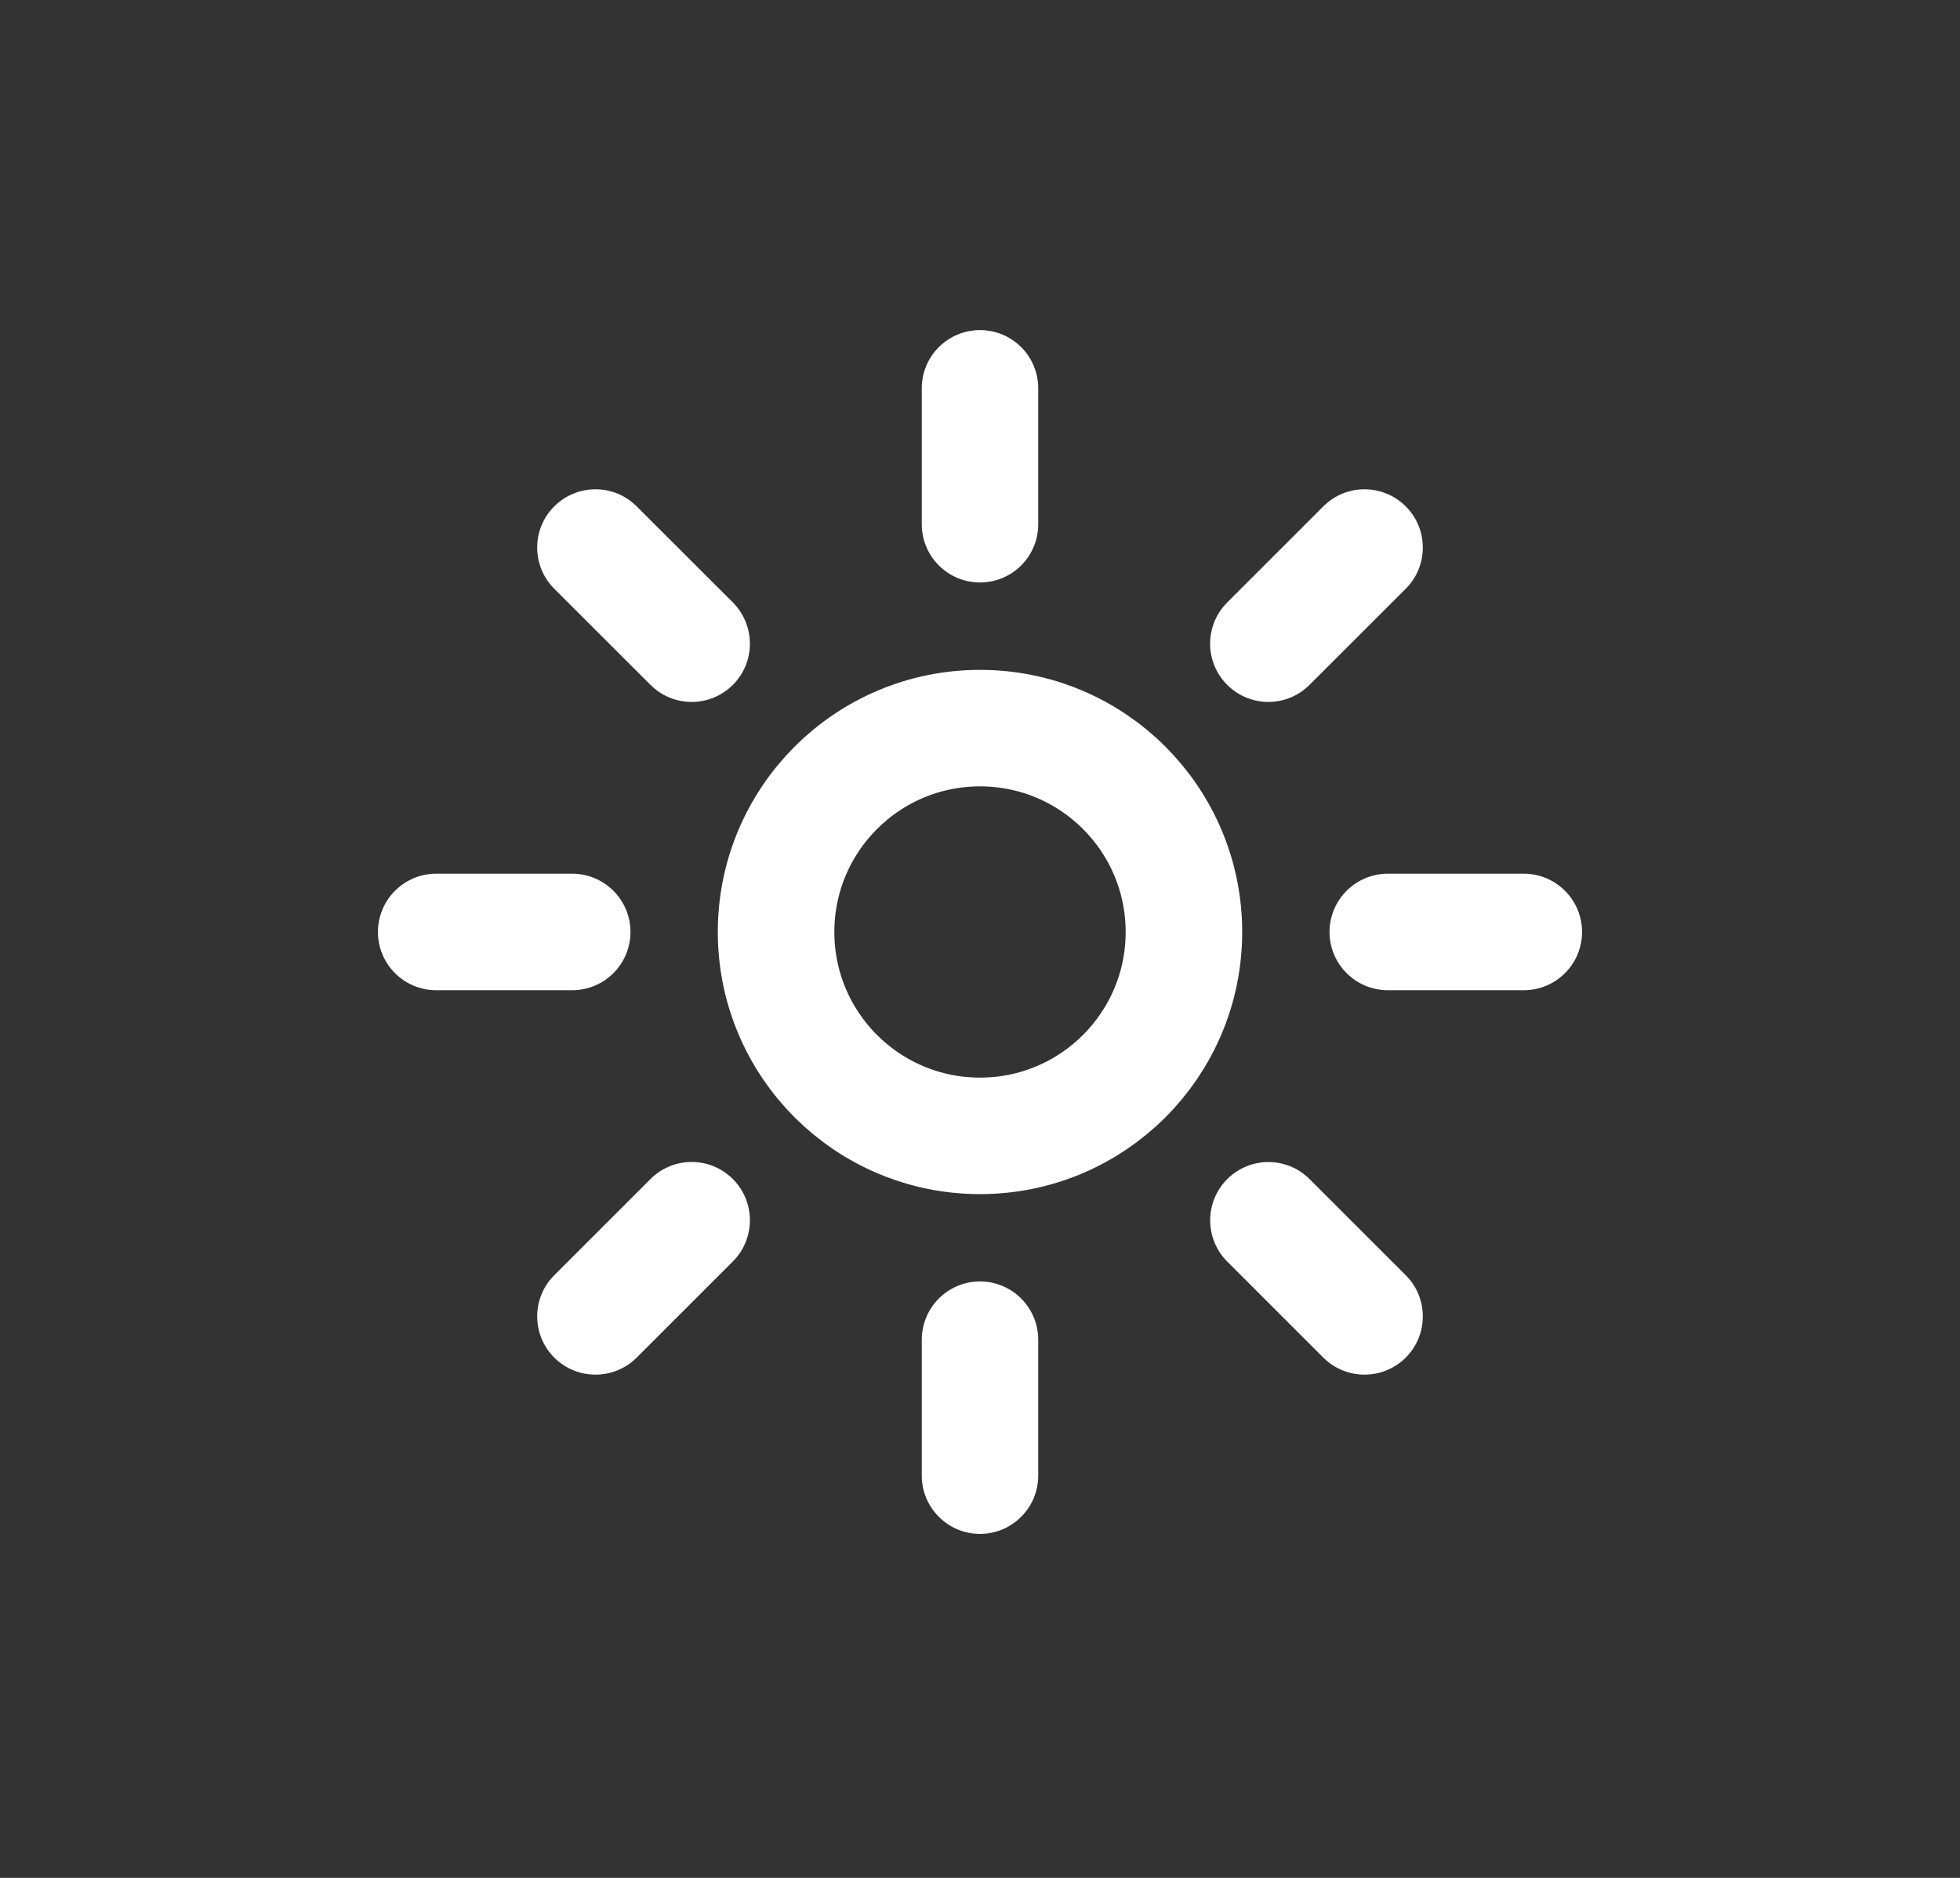<svg width="24" height="23" viewBox="0 0 24 23" fill="none" xmlns="http://www.w3.org/2000/svg">
<rect x="0" y="0" width="24" height="23" fill="#333333" stroke="none"/>
<path fill-rule="evenodd" clip-rule="evenodd" d="M14.497 11.415C14.497 12.794 13.379 13.912 12 13.912C10.621 13.912 9.503 12.794 9.503 11.415C9.503 10.036 10.621 8.918 12 8.918C13.379 8.918 14.497 10.036 14.497 11.415Z" stroke="white" stroke-width="1.427" stroke-linecap="round" stroke-linejoin="round"/>
<path d="M18.659 12.128C19.052 12.128 19.372 11.809 19.372 11.415C19.372 11.021 19.052 10.701 18.659 10.701V12.128ZM16.994 10.701C16.6 10.701 16.28 11.021 16.28 11.415C16.28 11.809 16.6 12.128 16.994 12.128V10.701ZM7.006 12.128C7.4 12.128 7.72 11.809 7.72 11.415C7.72 11.021 7.4 10.701 7.006 10.701V12.128ZM5.341 10.701C4.947 10.701 4.628 11.021 4.628 11.415C4.628 11.809 4.947 12.128 5.341 12.128V10.701ZM12.713 4.756C12.713 4.362 12.394 4.043 12 4.043C11.606 4.043 11.287 4.362 11.287 4.756H12.713ZM11.287 6.421C11.287 6.815 11.606 7.134 12 7.134C12.394 7.134 12.713 6.815 12.713 6.421H11.287ZM12.713 16.409C12.713 16.015 12.394 15.695 12 15.695C11.606 15.695 11.287 16.015 11.287 16.409H12.713ZM11.287 18.073C11.287 18.467 11.606 18.787 12 18.787C12.394 18.787 12.713 18.467 12.713 18.073H11.287ZM17.213 7.211C17.492 6.932 17.492 6.48 17.213 6.202C16.934 5.923 16.483 5.923 16.204 6.202L17.213 7.211ZM15.027 7.379C14.748 7.658 14.748 8.11 15.027 8.388C15.305 8.667 15.757 8.667 16.035 8.388L15.027 7.379ZM8.974 15.45C9.252 15.171 9.252 14.72 8.974 14.441C8.695 14.162 8.243 14.162 7.965 14.441L8.974 15.45ZM6.787 15.619C6.508 15.897 6.508 16.349 6.787 16.628C7.066 16.906 7.517 16.906 7.796 16.628L6.787 15.619ZM7.796 6.202C7.517 5.923 7.066 5.923 6.787 6.202C6.508 6.48 6.508 6.932 6.787 7.211L7.796 6.202ZM7.965 8.388C8.243 8.667 8.695 8.667 8.974 8.388C9.252 8.11 9.252 7.658 8.974 7.379L7.965 8.388ZM16.036 14.442C15.758 14.163 15.306 14.163 15.027 14.442C14.749 14.721 14.749 15.172 15.027 15.451L16.036 14.442ZM16.204 16.628C16.483 16.906 16.934 16.906 17.213 16.628C17.492 16.349 17.492 15.897 17.213 15.619L16.204 16.628ZM18.659 10.701H16.994V12.128H18.659V10.701ZM7.006 10.701H5.341V12.128H7.006V10.701ZM11.287 4.756V6.421H12.713V4.756H11.287ZM11.287 16.409V18.073H12.713V16.409H11.287ZM16.204 6.202L15.027 7.379L16.035 8.388L17.213 7.211L16.204 6.202ZM7.965 14.441L6.787 15.619L7.796 16.628L8.974 15.45L7.965 14.441ZM6.787 7.211L7.965 8.388L8.974 7.379L7.796 6.202L6.787 7.211ZM15.027 15.451L16.204 16.628L17.213 15.619L16.036 14.442L15.027 15.451Z" fill="white"/>
</svg>
